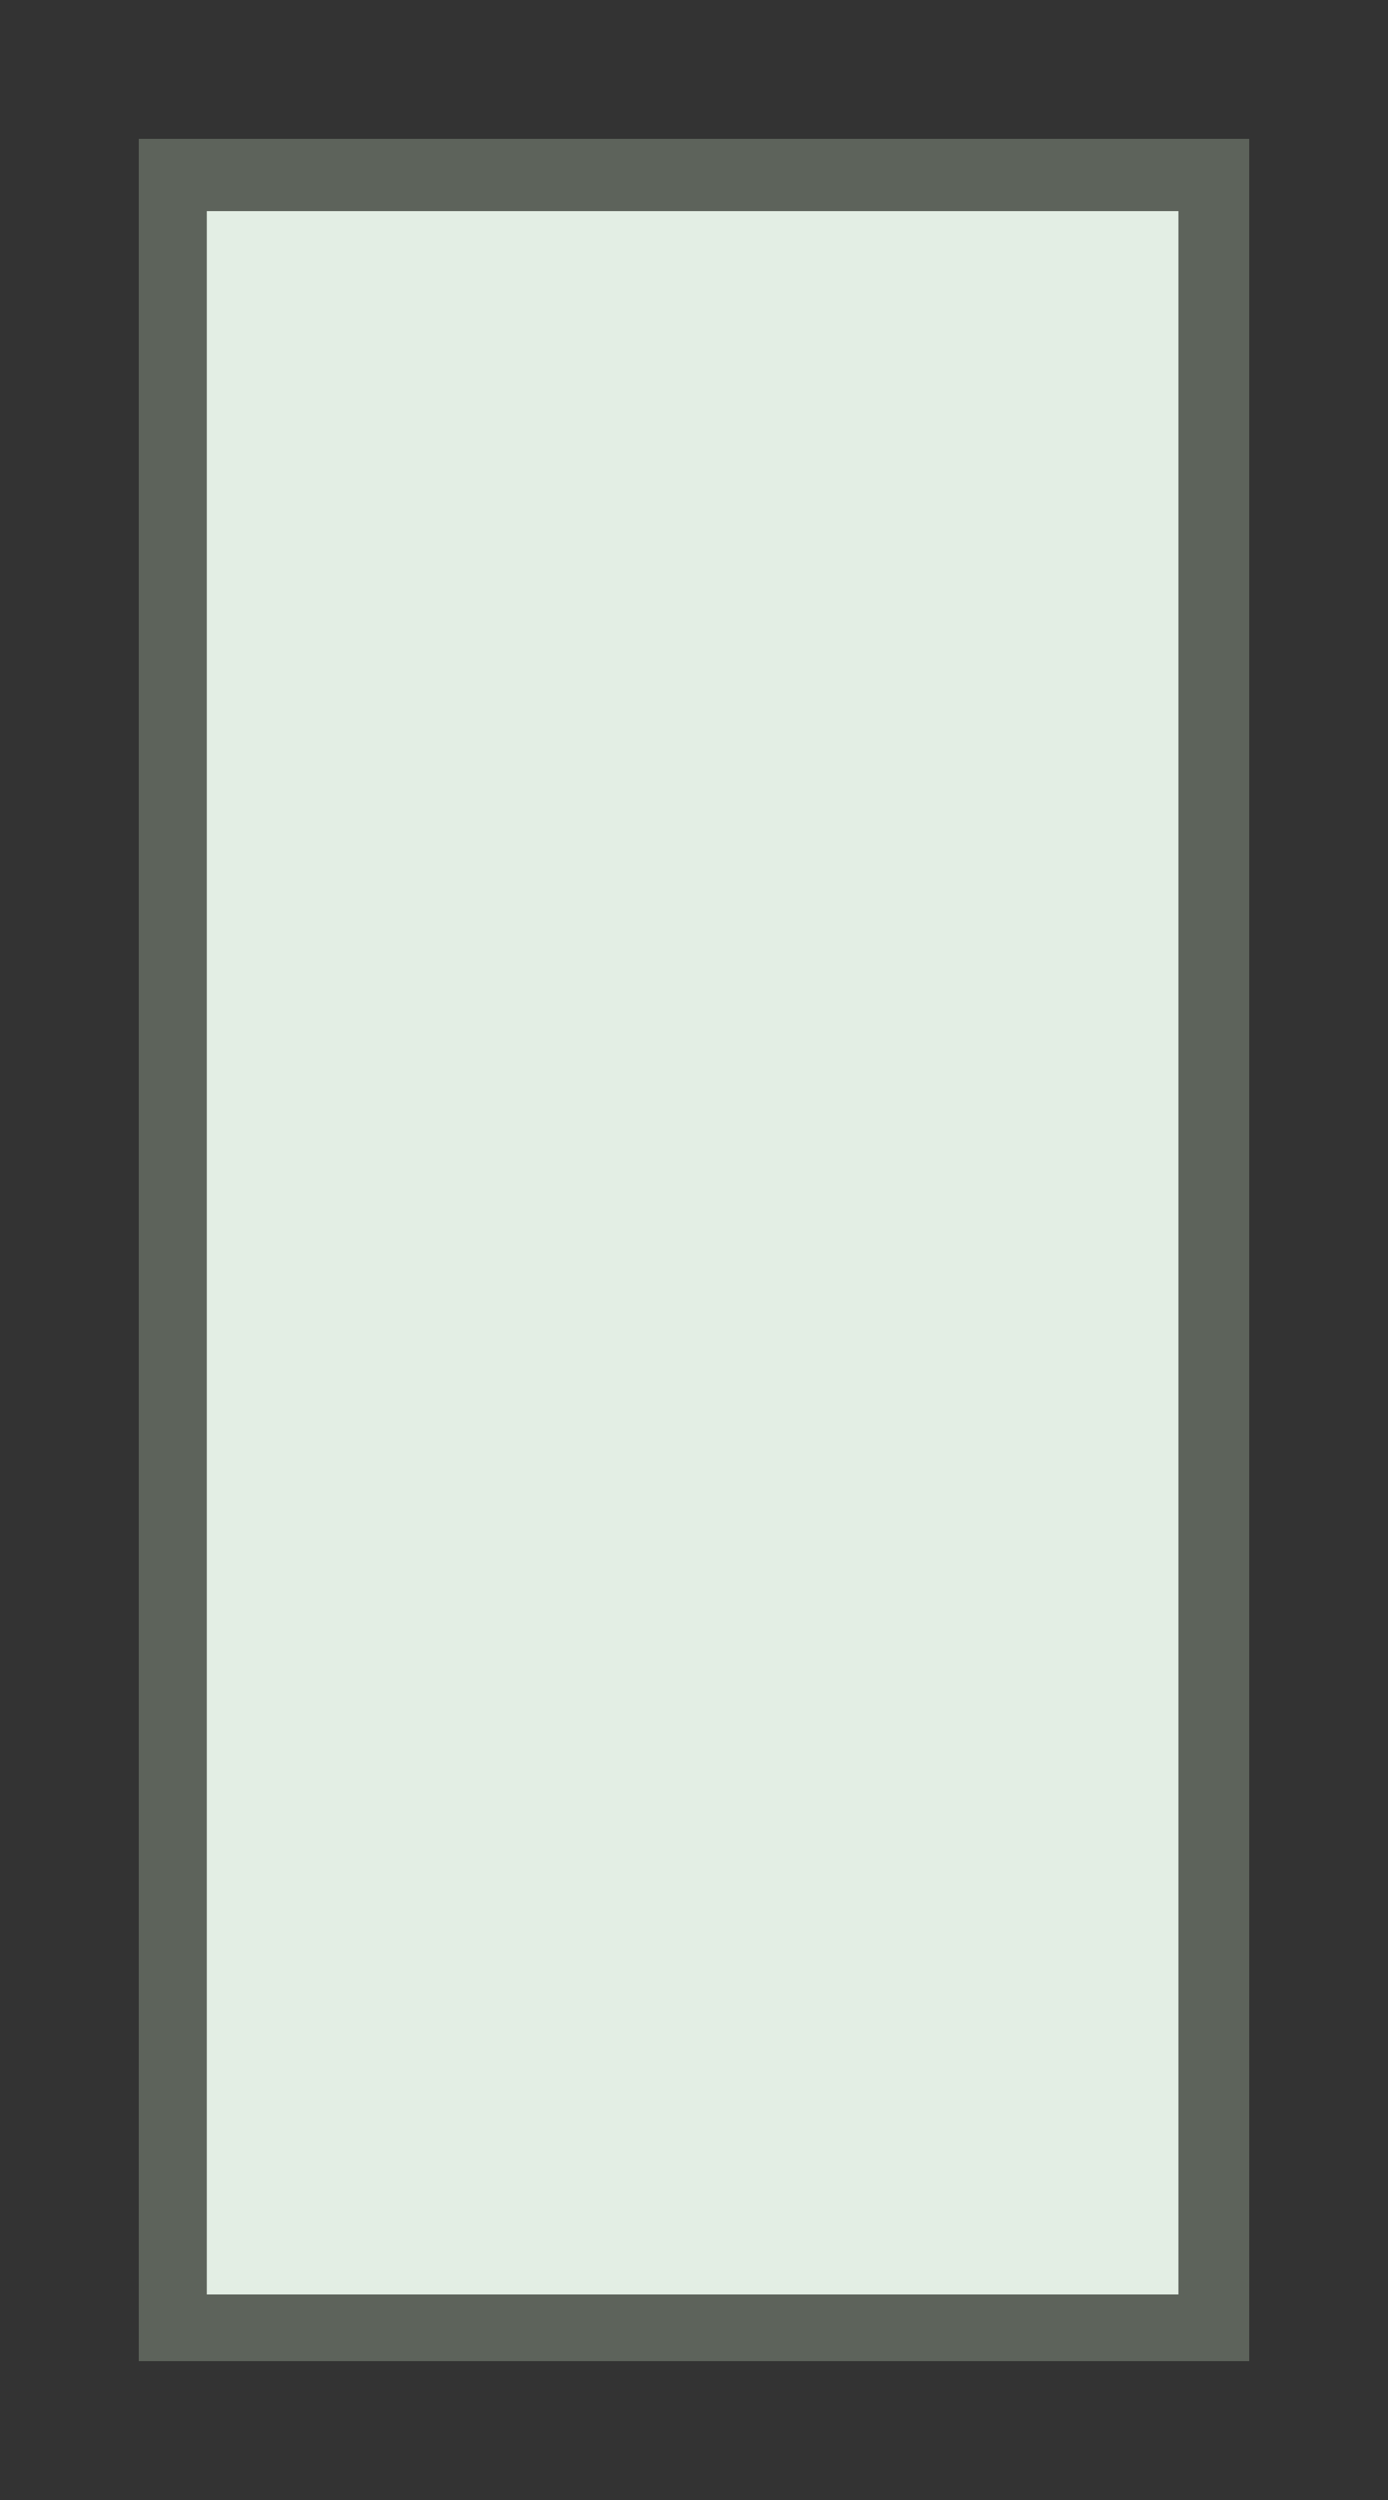 <?xml version="1.0" encoding="UTF-8" standalone="no"?>
<svg
   id="Layer_1"
   data-name="Layer 1"
   viewBox="0 0 10 18"
   version="1.1"
   sodipodi:docname="road.svg"
   inkscape:version="1.2 (dc2aeda, 2022-05-15)"
   xmlns:inkscape="http://www.inkscape.org/namespaces/inkscape"
   xmlns:sodipodi="http://sodipodi.sourceforge.net/DTD/sodipodi-0.dtd"
   xmlns="http://www.w3.org/2000/svg"
   xmlns:svg="http://www.w3.org/2000/svg">
  <rect x="0" y="0" width="10" height="18" fill="#333333" stroke="none"/>
  <sodipodi:namedview
     id="namedview30"
     pagecolor="#ffffff"
     bordercolor="#000000"
     borderopacity="0.25"
     inkscape:showpageshadow="2"
     inkscape:pageopacity="0.0"
     inkscape:pagecheckerboard="0"
     inkscape:deskcolor="#d1d1d1"
     showgrid="false"
     inkscape:zoom="57.055556"
     inkscape:cx="2.1996105"
     inkscape:cy="9"
     inkscape:window-width="1390"
     inkscape:window-height="1205"
     inkscape:window-x="509"
     inkscape:window-y="58"
     inkscape:window-maximized="0"
     inkscape:current-layer="Layer_1" />
  <defs
     id="defs21">
    <style
       id="style19">.cls-1{fill:#bfe6f1;}.cls-2{fill:#5b5d5e;}</style>
  </defs>
  <title
     id="title23">Artboard 22</title>
  <rect
     class="cls-1"
     x="1.25"
     y="1.24"
     width="7.51"
     height="15.52"
     id="rect25"
     style="fill:#E3EEE4;fill-opacity:1" />
  <path
     class="cls-2"
     d="M9,17H1V1H9Zm-7.51-.48h7v-15h-7Z"
     id="path27"
     style="fill:#5D635B;fill-opacity:1" />
</svg>
